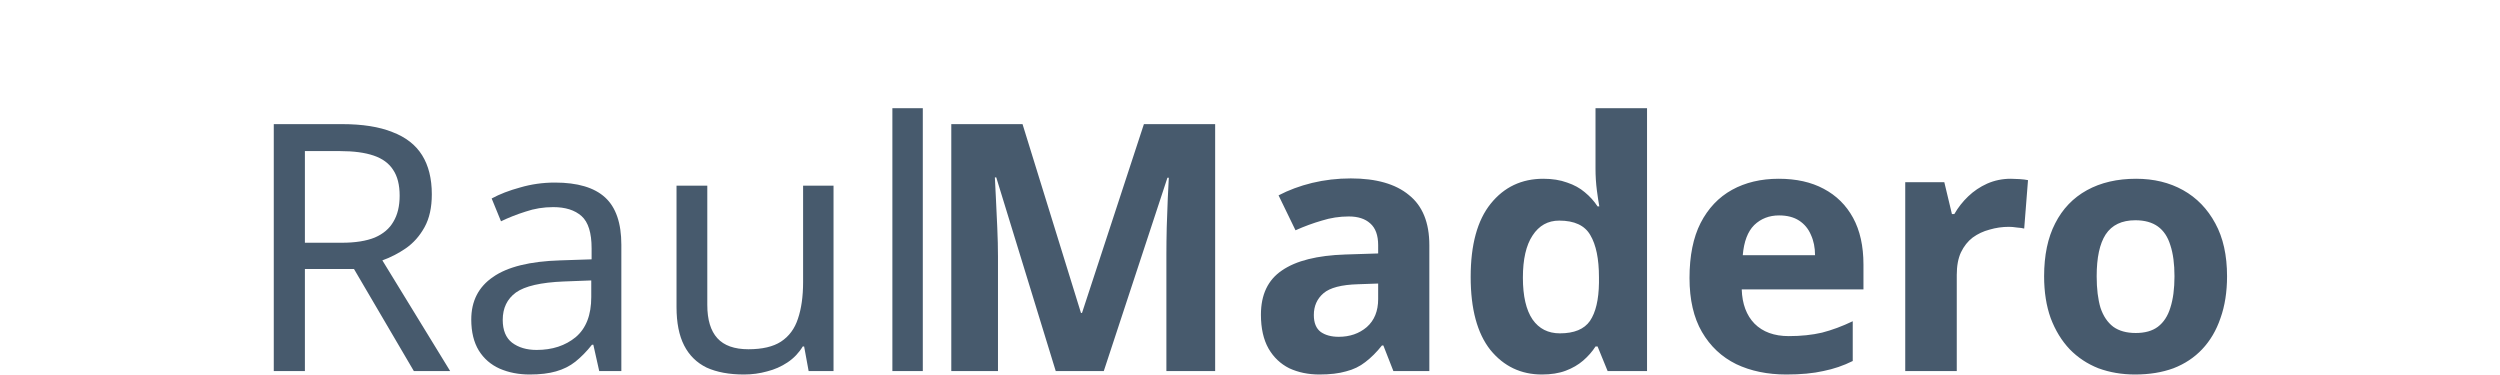<svg width="694" height="104" viewBox="0 0 694 104" fill="none" xmlns="http://www.w3.org/2000/svg">
<path d="M94.912 34.456C100.608 34.456 105.28 35.192 108.928 36.664C112.64 38.072 115.392 40.216 117.184 43.096C118.976 45.976 119.872 49.592 119.872 53.944C119.872 57.592 119.2 60.632 117.856 63.064C116.512 65.496 114.784 67.448 112.672 68.92C110.624 70.328 108.448 71.448 106.144 72.28L124.96 103H114.88L98.272 74.68H84.639V103H75.999V34.456H94.912ZM94.431 41.944H84.639V67.384H94.912C98.624 67.384 101.664 66.904 104.032 65.944C106.4 64.92 108.128 63.448 109.216 61.528C110.368 59.608 110.944 57.208 110.944 54.328C110.944 51.32 110.336 48.92 109.12 47.128C107.968 45.336 106.176 44.024 103.744 43.192C101.312 42.36 98.207 41.944 94.431 41.944ZM154.054 50.68C160.326 50.68 164.966 52.056 167.974 54.808C170.982 57.56 172.486 61.944 172.486 67.96V103H166.342L164.71 95.704H164.326C162.854 97.56 161.318 99.128 159.718 100.408C158.182 101.624 156.39 102.52 154.342 103.096C152.358 103.672 149.926 103.96 147.046 103.96C143.974 103.96 141.19 103.416 138.694 102.328C136.262 101.24 134.342 99.576 132.934 97.336C131.526 95.032 130.822 92.152 130.822 88.696C130.822 83.576 132.838 79.64 136.87 76.888C140.902 74.072 147.11 72.536 155.494 72.28L164.23 71.992V68.92C164.23 64.632 163.302 61.656 161.446 59.992C159.59 58.328 156.966 57.496 153.574 57.496C150.886 57.496 148.326 57.912 145.894 58.744C143.462 59.512 141.19 60.408 139.078 61.432L136.486 55.096C138.726 53.88 141.382 52.856 144.454 52.024C147.526 51.128 150.726 50.68 154.054 50.68ZM156.55 78.136C150.15 78.392 145.702 79.416 143.206 81.208C140.774 83 139.558 85.528 139.558 88.792C139.558 91.672 140.422 93.784 142.15 95.128C143.942 96.472 146.214 97.144 148.966 97.144C153.318 97.144 156.934 95.96 159.814 93.592C162.694 91.16 164.134 87.448 164.134 82.456V77.848L156.55 78.136ZM231.387 51.544V103H224.475L223.227 96.184H222.843C221.755 97.976 220.347 99.448 218.619 100.6C216.891 101.752 215.003 102.584 212.955 103.096C210.907 103.672 208.763 103.96 206.523 103.96C202.427 103.96 198.971 103.32 196.155 102.04C193.403 100.696 191.323 98.648 189.915 95.896C188.507 93.144 187.803 89.592 187.803 85.24V51.544H196.347V84.664C196.347 88.76 197.275 91.832 199.131 93.88C200.987 95.928 203.867 96.952 207.771 96.952C211.611 96.952 214.619 96.248 216.795 94.84C219.035 93.368 220.603 91.256 221.499 88.504C222.459 85.688 222.939 82.296 222.939 78.328V51.544H231.387ZM256.171 103H247.723V30.04H256.171V103Z" fill="#34495E" fill-opacity="0.9"/>
<path d="M293.07 103L276.558 49.24H276.174C276.238 50.52 276.334 52.44 276.462 55C276.59 57.56 276.718 60.312 276.846 63.256C276.974 66.136 277.038 68.76 277.038 71.128V103H264.078V34.456H283.854L300.078 86.872H300.366L317.55 34.456H337.326V103H323.79V70.552C323.79 68.376 323.822 65.88 323.886 63.064C324.014 60.248 324.11 57.592 324.174 55.096C324.302 52.536 324.398 50.616 324.462 49.336H324.078L306.414 103H293.07ZM374.992 49.528C382.032 49.528 387.408 51.064 391.12 54.136C394.896 57.144 396.784 61.784 396.784 68.056V103H386.8L384.016 95.896H383.632C382.16 97.752 380.624 99.288 379.024 100.504C377.488 101.72 375.696 102.584 373.648 103.096C371.664 103.672 369.2 103.96 366.256 103.96C363.184 103.96 360.4 103.384 357.904 102.232C355.472 101.016 353.552 99.192 352.144 96.76C350.736 94.264 350.032 91.128 350.032 87.352C350.032 81.784 351.984 77.688 355.888 75.064C359.792 72.376 365.648 70.904 373.456 70.648L382.576 70.36V68.056C382.576 65.304 381.84 63.288 380.368 62.008C378.96 60.728 376.976 60.088 374.416 60.088C371.856 60.088 369.36 60.472 366.928 61.24C364.496 61.944 362.064 62.84 359.632 63.928L354.928 54.232C357.744 52.76 360.848 51.608 364.24 50.776C367.696 49.944 371.28 49.528 374.992 49.528ZM377.008 78.904C372.4 79.032 369.2 79.864 367.408 81.4C365.616 82.936 364.72 84.952 364.72 87.448C364.72 89.624 365.36 91.192 366.64 92.152C367.92 93.048 369.584 93.496 371.632 93.496C374.704 93.496 377.296 92.6 379.408 90.808C381.52 88.952 382.576 86.36 382.576 83.032V78.712L377.008 78.904ZM428.034 103.96C422.21 103.96 417.442 101.688 413.73 97.144C410.082 92.536 408.258 85.784 408.258 76.888C408.258 67.928 410.114 61.144 413.826 56.536C417.538 51.928 422.402 49.624 428.418 49.624C430.914 49.624 433.122 49.976 435.042 50.68C436.962 51.32 438.594 52.216 439.938 53.368C441.346 54.52 442.53 55.832 443.49 57.304H443.97C443.778 56.28 443.554 54.808 443.298 52.888C443.042 50.904 442.914 48.888 442.914 46.84V30.04H457.218V103H446.274L443.49 96.184H442.914C442.018 97.592 440.866 98.904 439.458 100.12C438.114 101.272 436.514 102.2 434.658 102.904C432.802 103.608 430.594 103.96 428.034 103.96ZM433.026 92.536C436.994 92.536 439.778 91.384 441.378 89.08C442.978 86.712 443.81 83.192 443.874 78.52V76.984C443.874 71.864 443.074 67.96 441.474 65.272C439.938 62.584 437.058 61.24 432.834 61.24C429.698 61.24 427.234 62.616 425.442 65.368C423.65 68.056 422.754 71.96 422.754 77.08C422.754 82.2 423.65 86.072 425.442 88.696C427.234 91.256 429.762 92.536 433.026 92.536ZM493.776 49.624C498.64 49.624 502.8 50.552 506.256 52.408C509.776 54.264 512.496 56.952 514.416 60.472C516.336 63.992 517.296 68.312 517.296 73.432V80.344H483.504C483.632 84.376 484.816 87.544 487.056 89.848C489.36 92.152 492.528 93.304 496.56 93.304C499.952 93.304 503.024 92.984 505.776 92.344C508.528 91.64 511.376 90.584 514.32 89.176V100.216C511.76 101.496 509.04 102.424 506.16 103C503.344 103.64 499.92 103.96 495.888 103.96C490.64 103.96 486 103 481.968 101.08C477.936 99.096 474.768 96.12 472.464 92.152C470.16 88.184 469.008 83.192 469.008 77.176C469.008 71.032 470.032 65.944 472.08 61.912C474.192 57.816 477.104 54.744 480.816 52.696C484.528 50.648 488.848 49.624 493.776 49.624ZM493.872 59.8C491.12 59.8 488.816 60.696 486.96 62.488C485.168 64.28 484.112 67.064 483.792 70.84H503.856C503.856 68.728 503.472 66.84 502.704 65.176C502 63.512 500.912 62.2 499.44 61.24C497.968 60.28 496.112 59.8 493.872 59.8ZM558.174 49.624C558.878 49.624 559.71 49.656 560.67 49.72C561.63 49.784 562.398 49.88 562.974 50.008L561.918 63.448C561.47 63.32 560.798 63.224 559.902 63.16C559.07 63.032 558.334 62.968 557.694 62.968C555.838 62.968 554.046 63.224 552.318 63.736C550.59 64.184 549.022 64.92 547.614 65.944C546.27 66.968 545.182 68.344 544.35 70.072C543.582 71.736 543.198 73.816 543.198 76.312V103H528.894V50.584H539.742L541.854 59.416H542.526C543.55 57.624 544.83 55.992 546.366 54.52C547.902 53.048 549.662 51.864 551.646 50.968C553.694 50.072 555.87 49.624 558.174 49.624ZM618.229 76.696C618.229 81.048 617.621 84.92 616.405 88.312C615.253 91.704 613.557 94.584 611.317 96.952C609.141 99.256 606.485 101.016 603.349 102.232C600.213 103.384 596.661 103.96 592.693 103.96C589.045 103.96 585.653 103.384 582.517 102.232C579.445 101.016 576.789 99.256 574.549 96.952C572.309 94.584 570.549 91.704 569.269 88.312C568.053 84.92 567.445 81.048 567.445 76.696C567.445 70.872 568.469 65.976 570.517 62.008C572.565 57.976 575.509 54.904 579.349 52.792C583.189 50.68 587.733 49.624 592.981 49.624C597.909 49.624 602.261 50.68 606.037 52.792C609.813 54.904 612.789 57.976 614.965 62.008C617.141 65.976 618.229 70.872 618.229 76.696ZM582.037 76.696C582.037 80.152 582.389 83.064 583.093 85.432C583.861 87.736 585.045 89.496 586.645 90.712C588.245 91.864 590.325 92.44 592.885 92.44C595.445 92.44 597.493 91.864 599.029 90.712C600.629 89.496 601.781 87.736 602.485 85.432C603.253 83.064 603.637 80.152 603.637 76.696C603.637 73.24 603.253 70.36 602.485 68.056C601.781 65.752 600.629 64.024 599.029 62.872C597.429 61.72 595.349 61.144 592.789 61.144C589.013 61.144 586.261 62.456 584.533 65.08C582.869 67.64 582.037 71.512 582.037 76.696Z" fill="#34495E" fill-opacity="0.9"/>
</svg>
